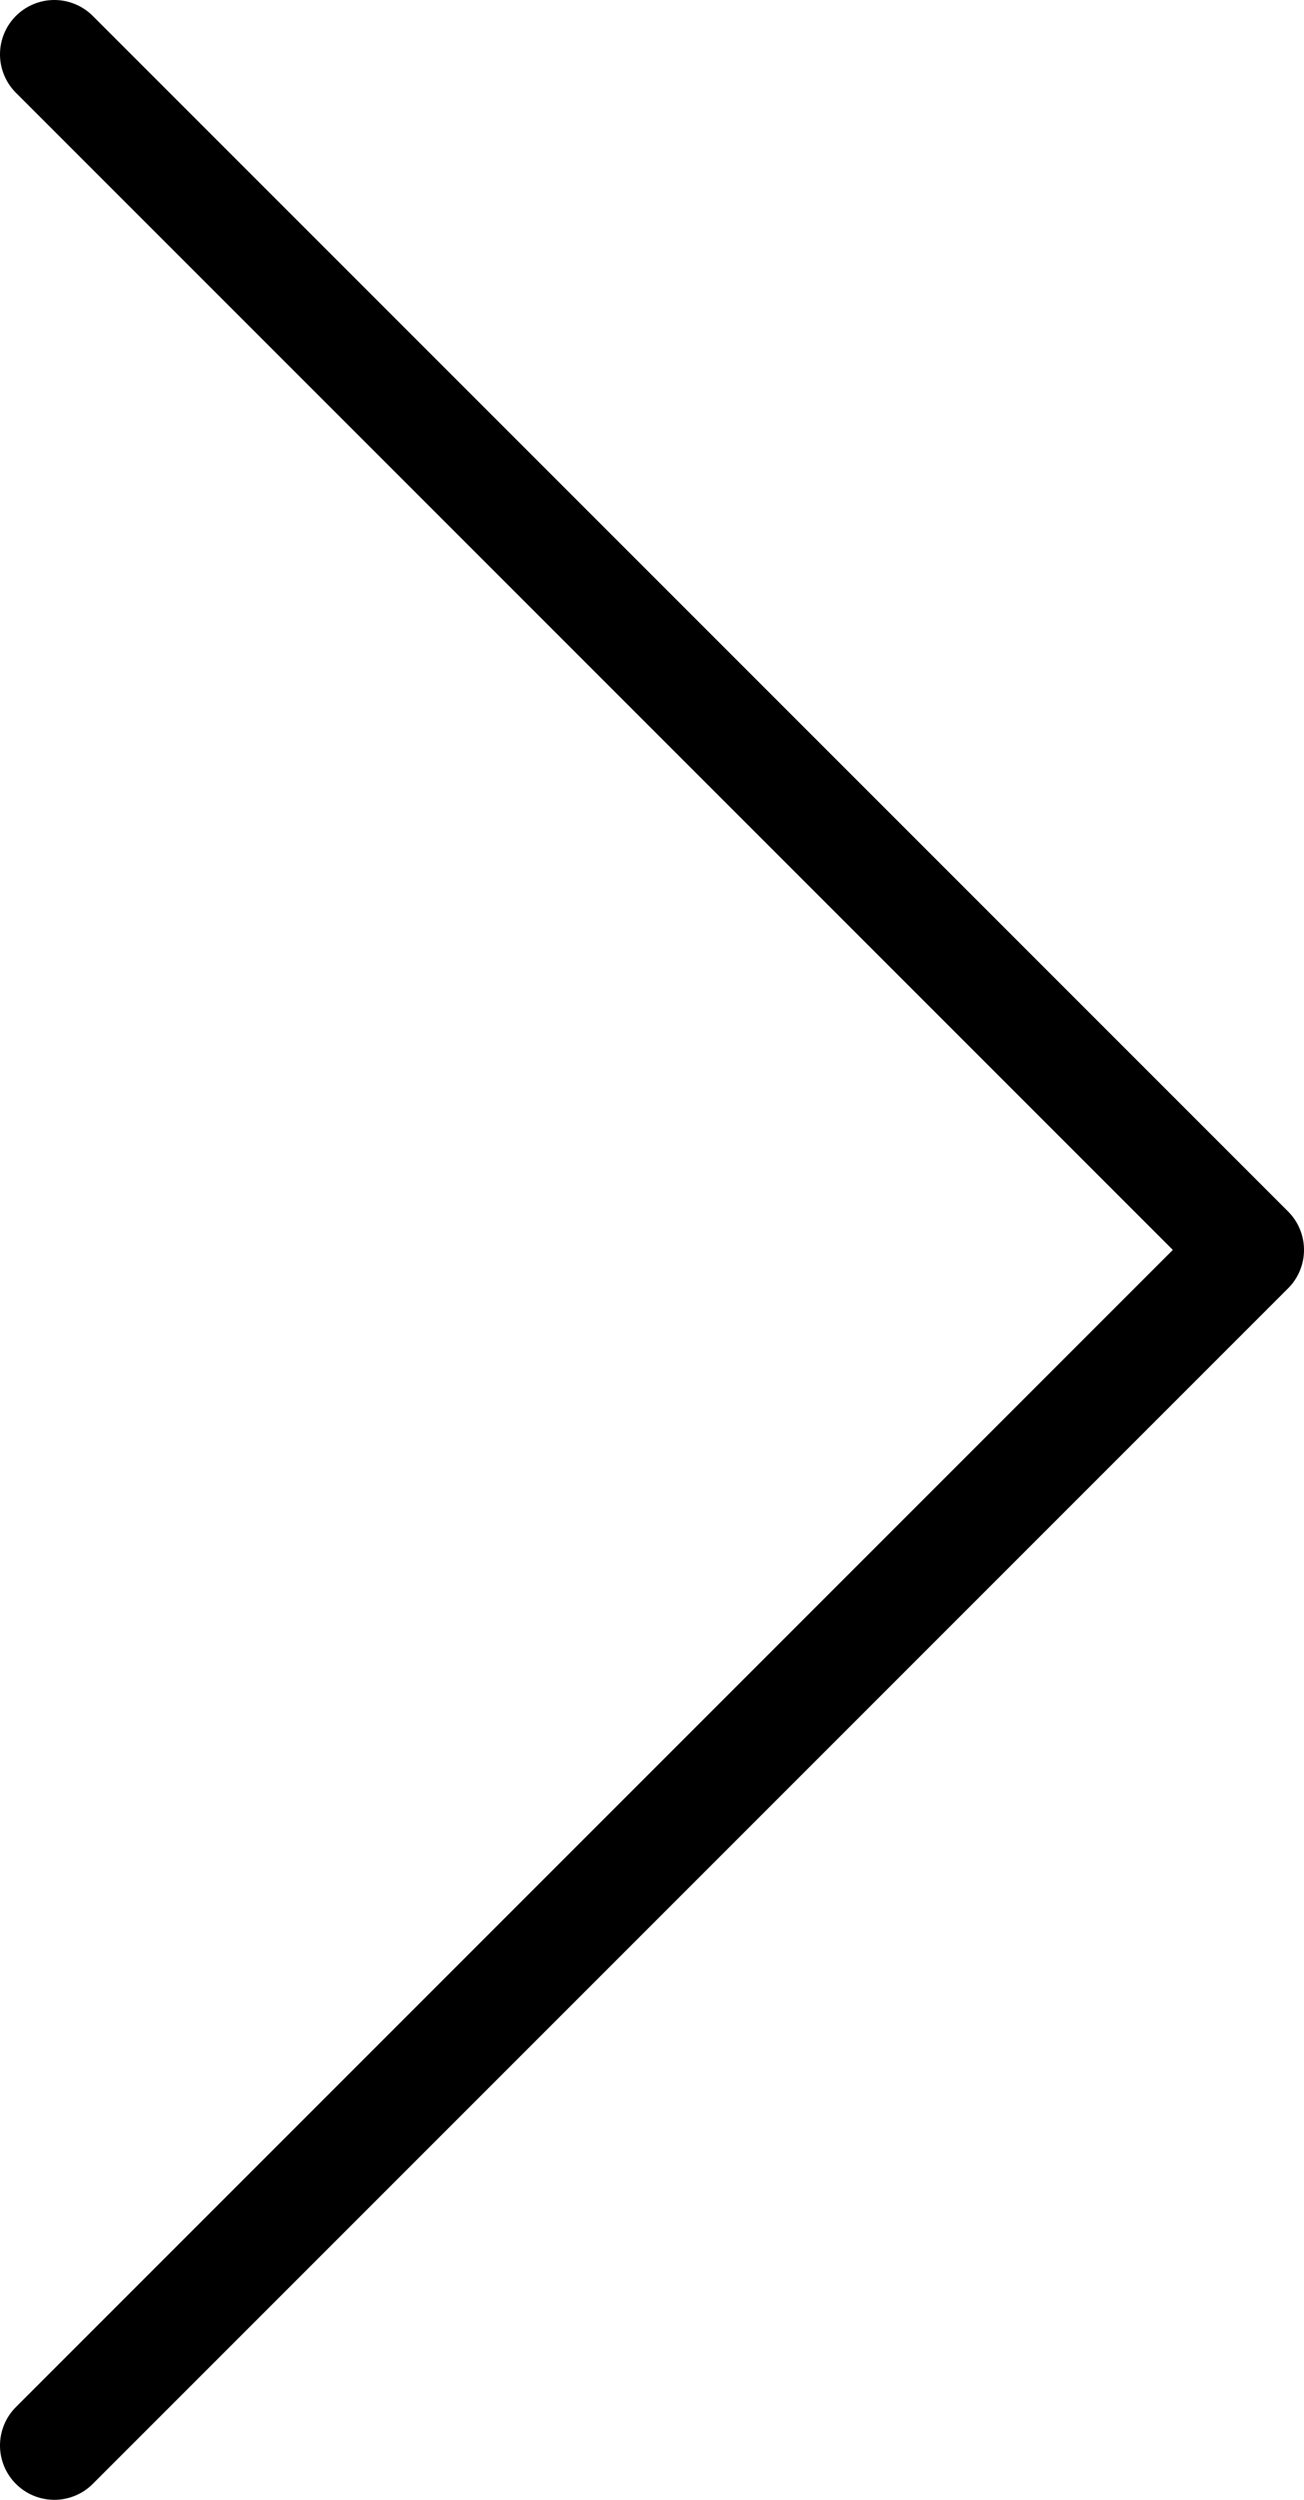 <svg width="24" height="46" viewBox="0 0 24 46" fill="none" xmlns="http://www.w3.org/2000/svg">
<path d="M1 45L23 23L1 1" stroke="black" stroke-width="2" stroke-linecap="round" stroke-linejoin="round"/>
</svg>
